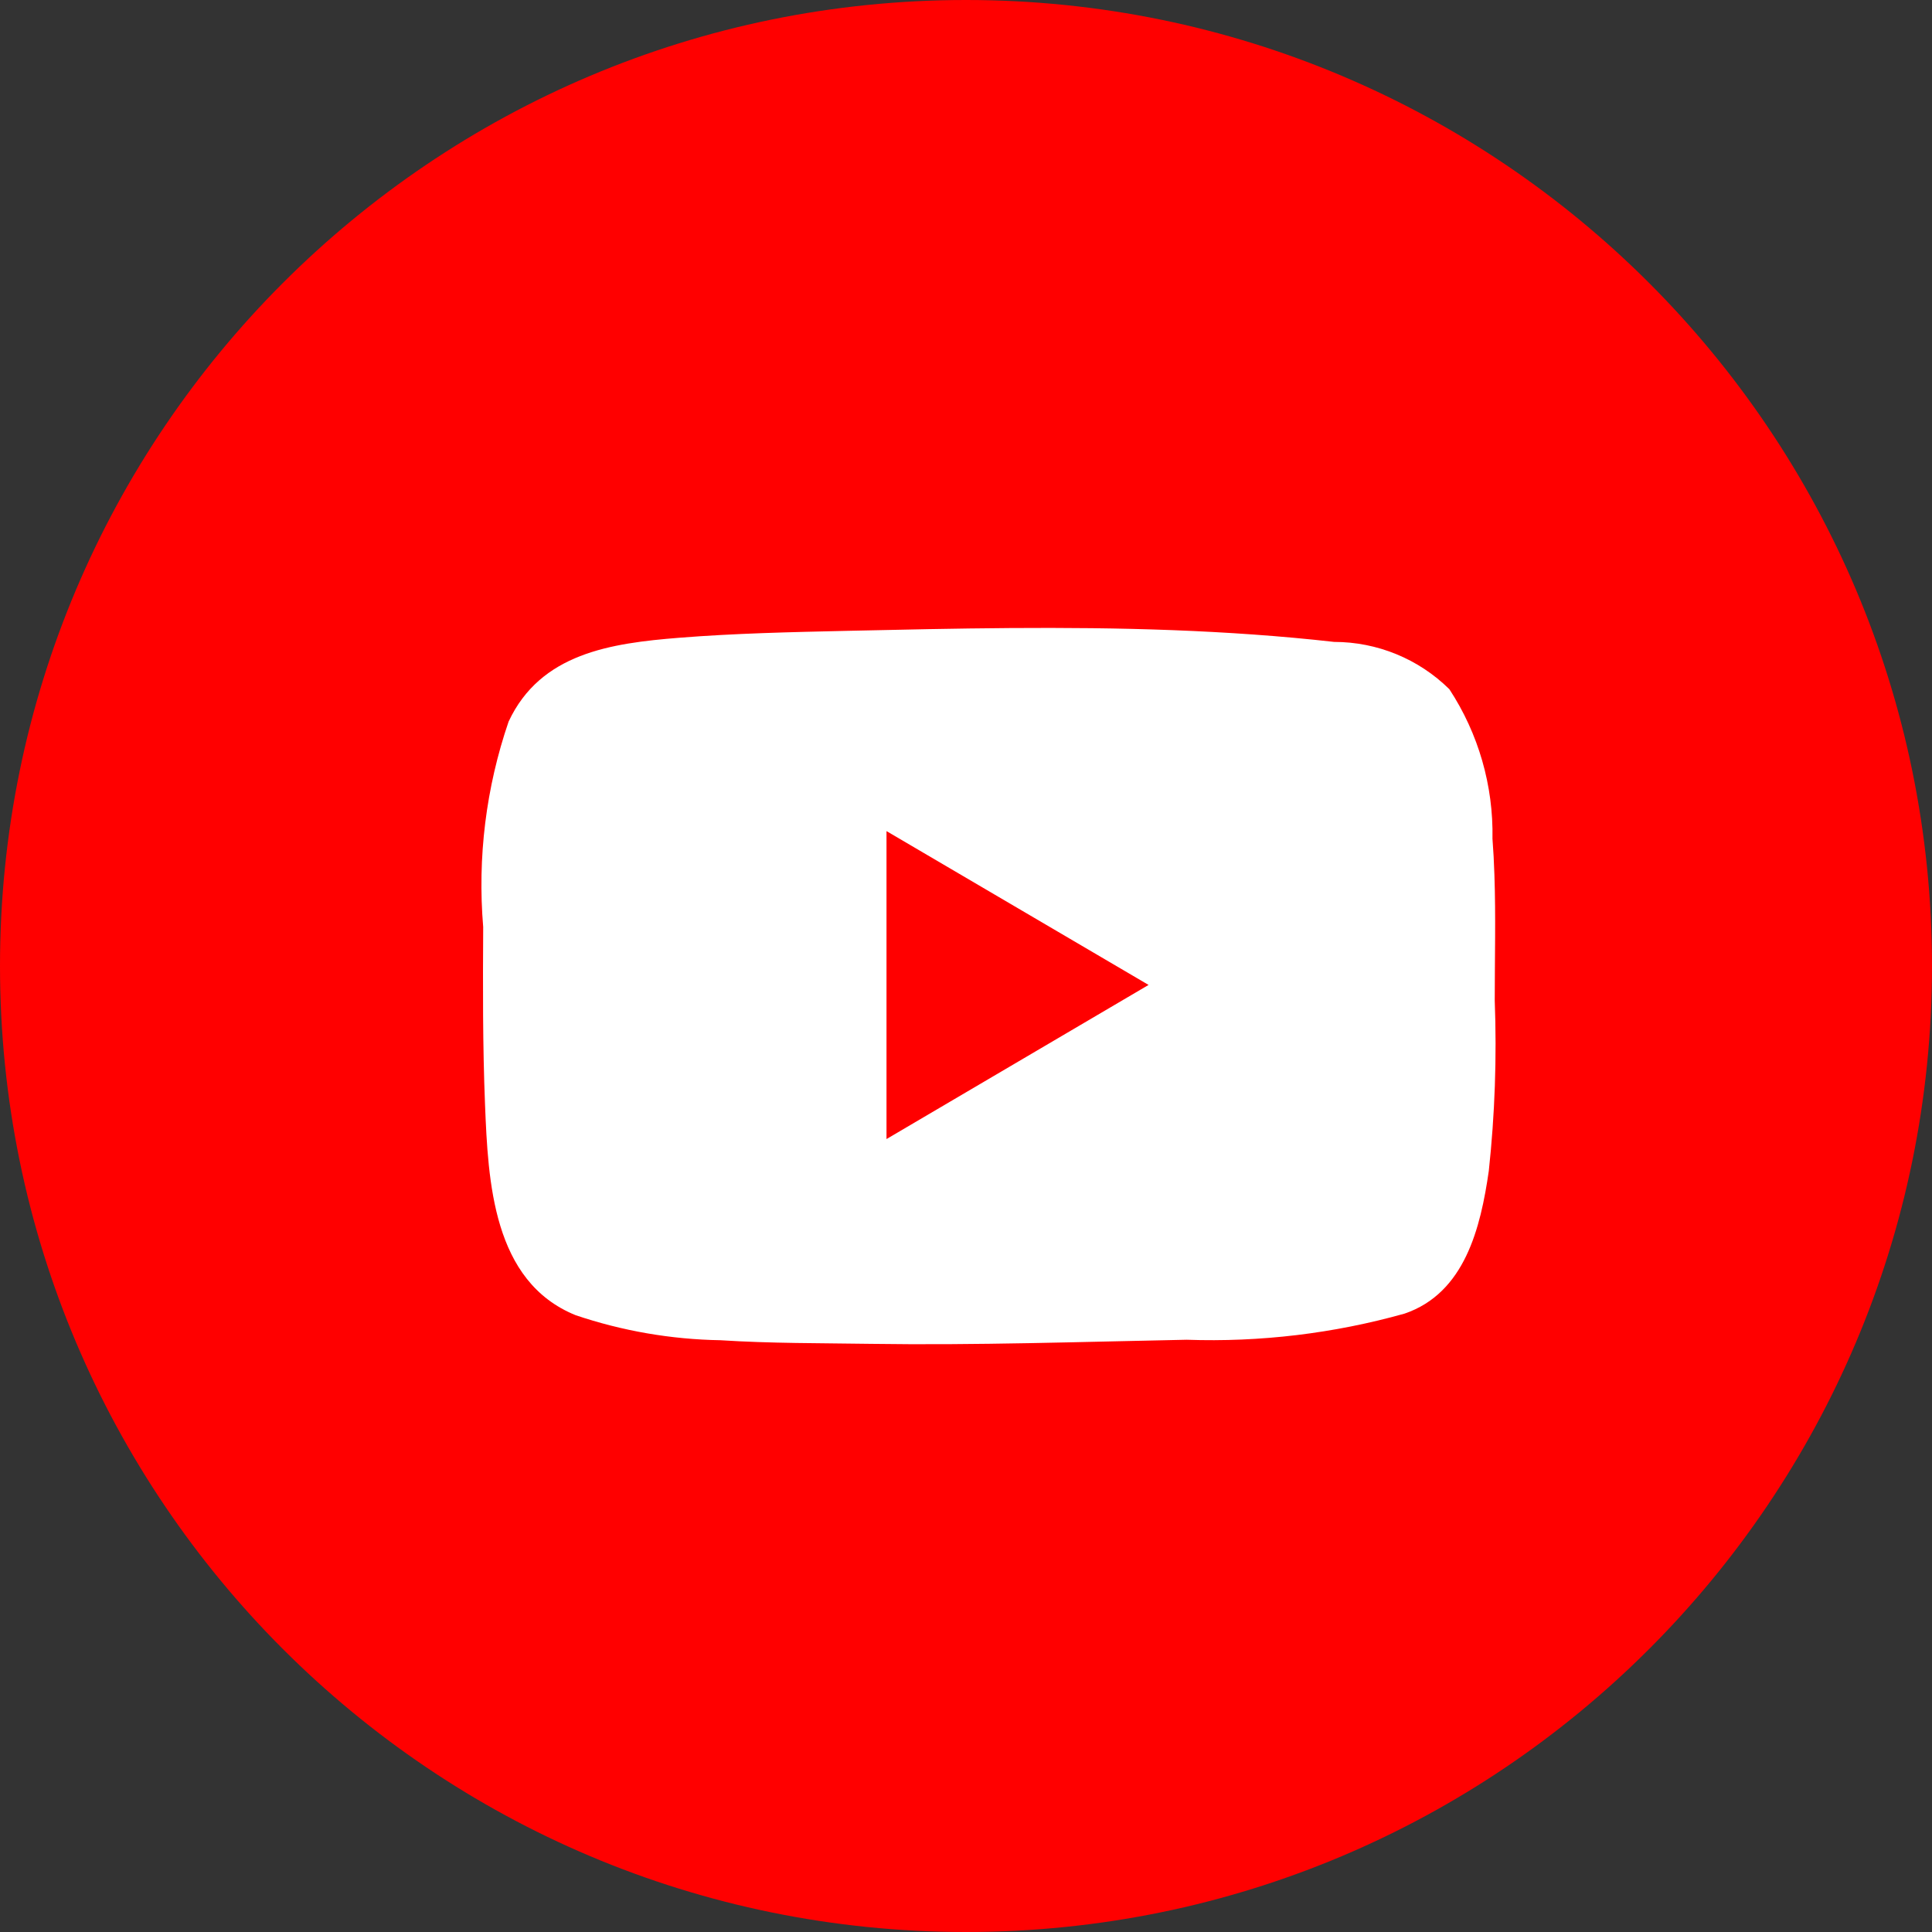 <svg width="40" height="40" viewBox="0 0 40 40" fill="none" xmlns="http://www.w3.org/2000/svg">
<rect x="0" y="0" width="40" height="40" fill="#333333" stroke="none"/>
<path d="M20 40C31.046 40 40 31.046 40 20C40 8.954 31.046 0 20 0C8.954 0 0 8.954 0 20C0 31.046 8.954 40 20 40Z" fill="#FF0000"/>
<path d="M30.94 18.108C30.932 17.86 30.919 17.608 30.9 17.364C30.921 16.267 30.61 15.188 30.008 14.27C29.372 13.642 28.515 13.29 27.621 13.29C26.515 13.165 25.404 13.09 24.292 13.047C22.04 12.961 19.785 13.011 17.533 13.061C16.376 13.087 15.218 13.112 14.064 13.204C12.647 13.317 11.19 13.525 10.53 14.94C10.062 16.306 9.883 17.754 10.004 19.192C9.997 20.418 9.993 21.645 10.042 22.87C10.106 24.46 10.2 26.531 11.916 27.229C12.883 27.556 13.895 27.731 14.916 27.748C15.953 27.815 16.993 27.807 18.032 27.823C20.211 27.855 22.389 27.781 24.567 27.738C26.09 27.791 27.612 27.609 29.08 27.197C30.329 26.771 30.655 25.417 30.824 24.242C30.95 23.071 30.991 21.892 30.947 20.715C30.947 19.846 30.97 18.976 30.94 18.108Z" fill="white"/>
<path d="M23.78 20.392L18.354 17.207V23.583L23.78 20.392Z" fill="#FF0000"/>
</svg>
